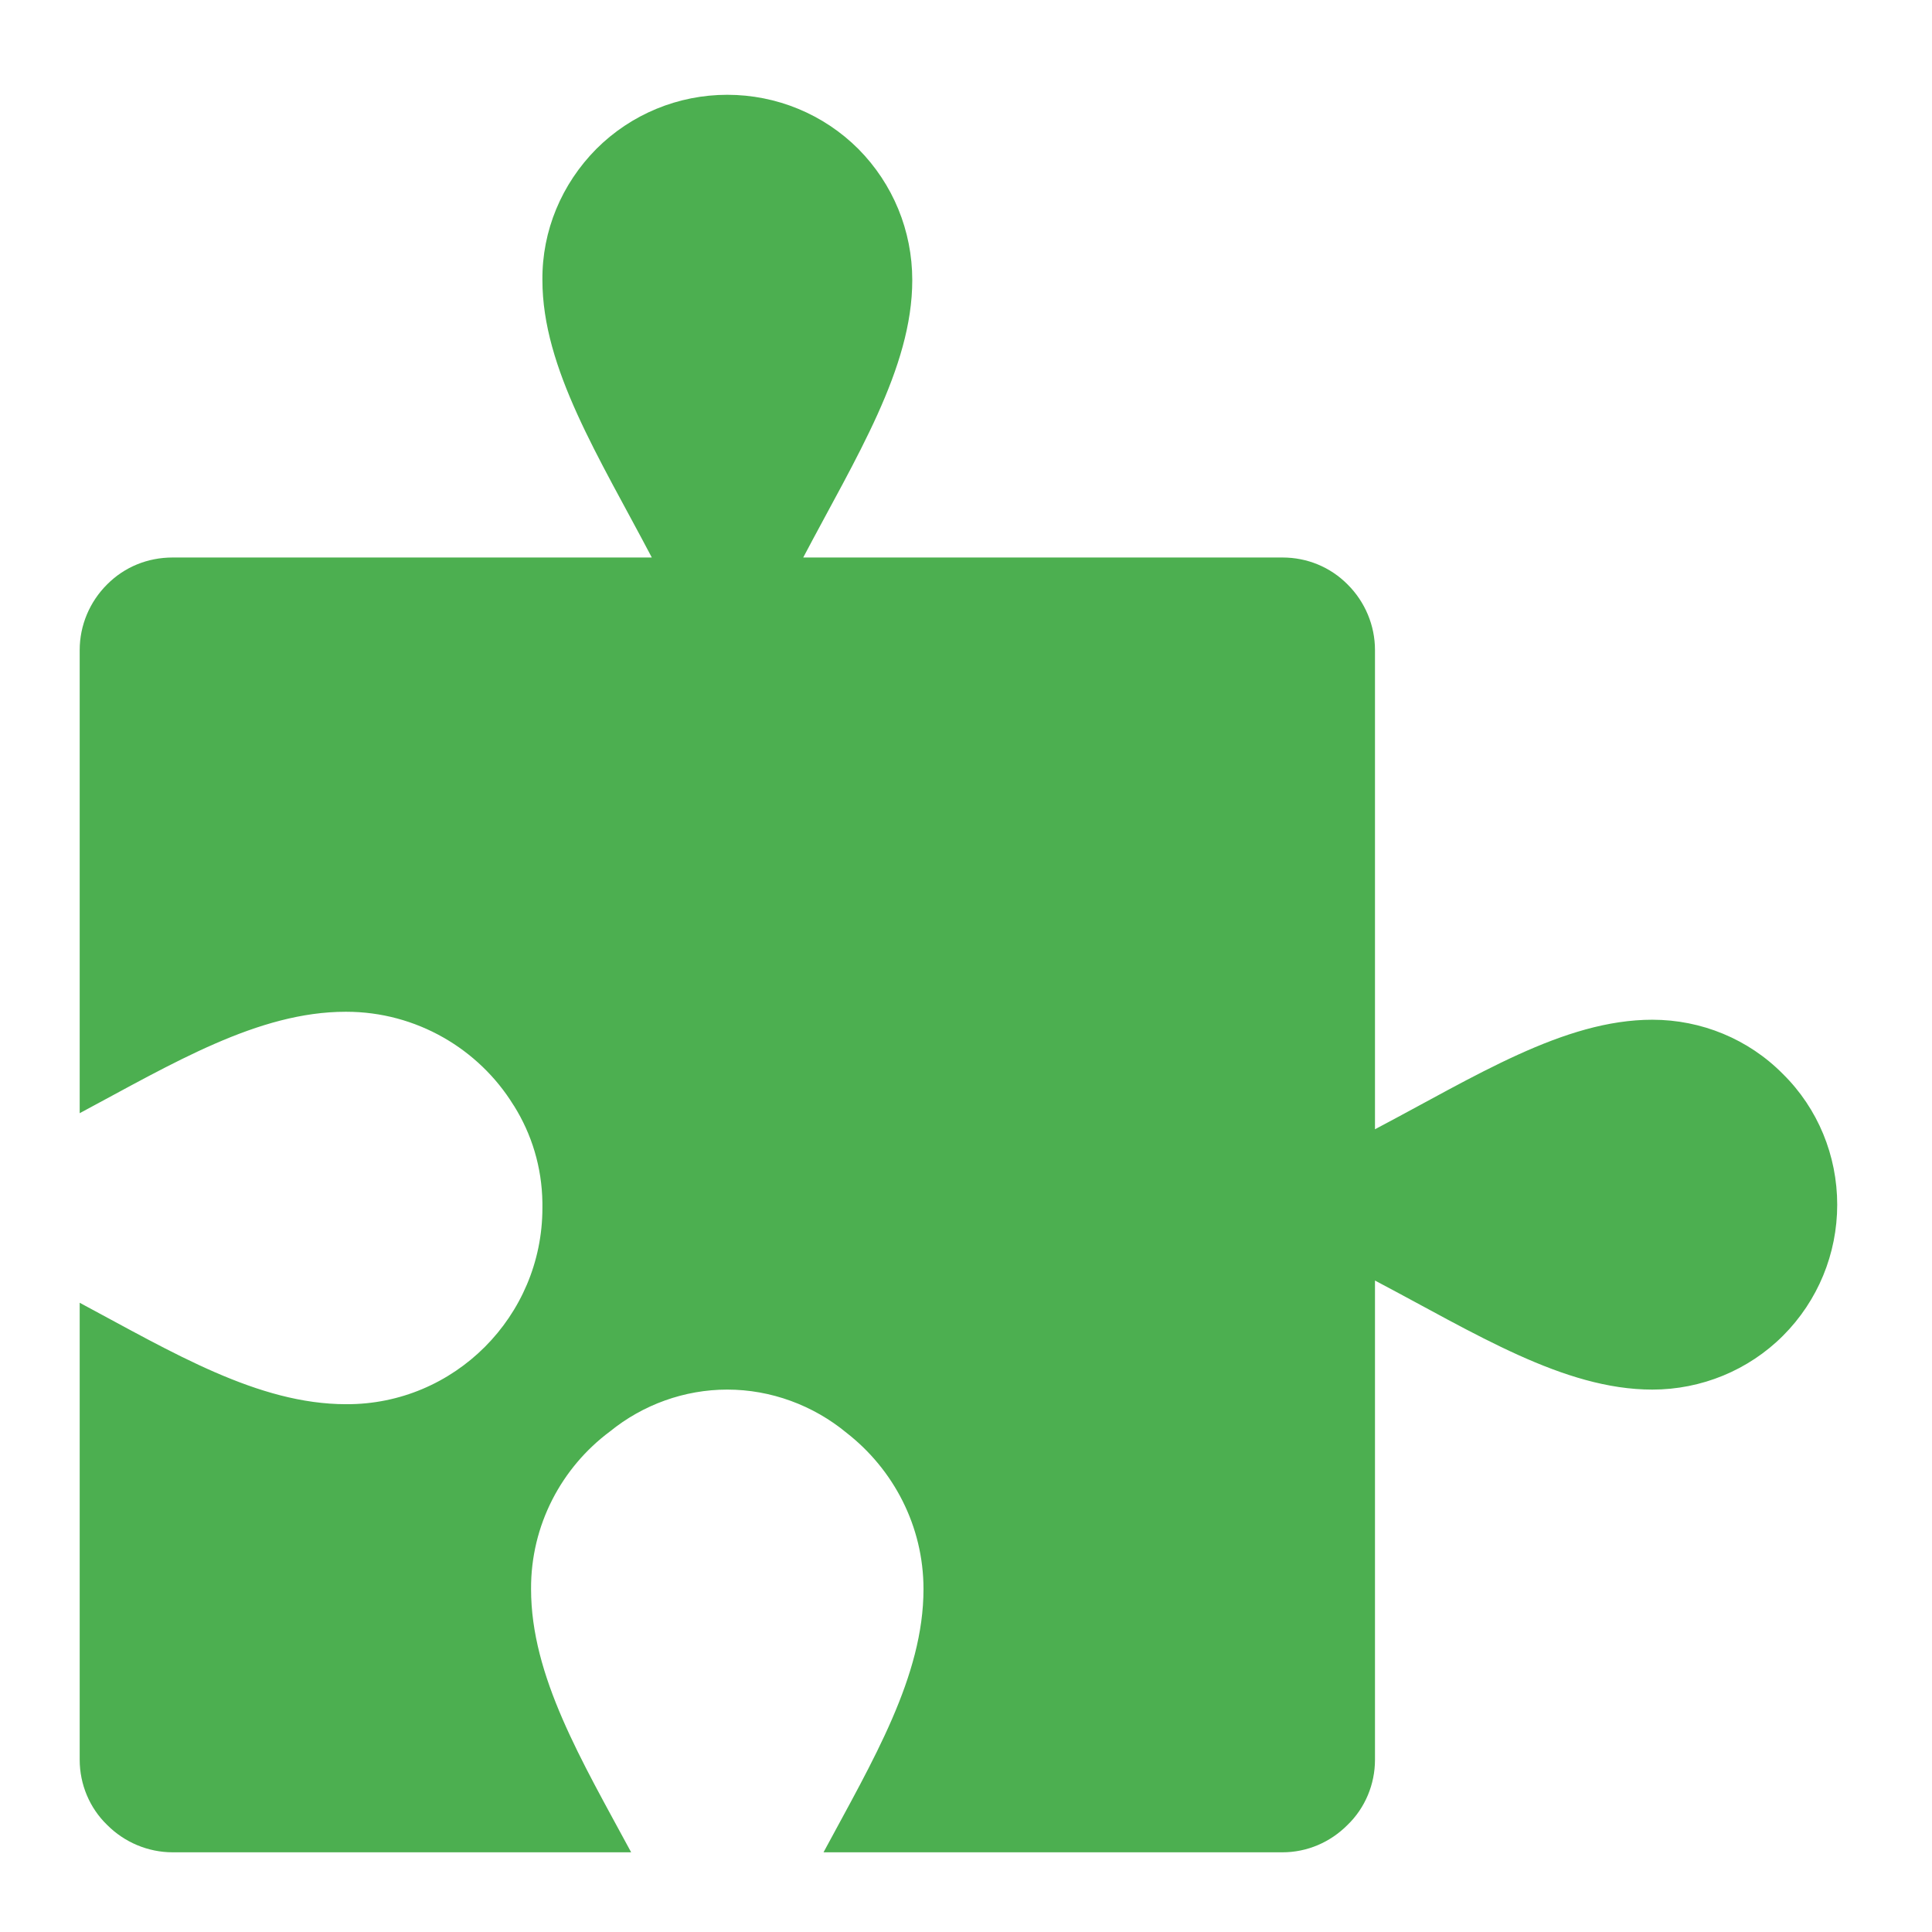 <?xml version="1.0" encoding="UTF-8"?>
<svg xmlns="http://www.w3.org/2000/svg" xmlns:xlink="http://www.w3.org/1999/xlink" width="16px" height="16px" viewBox="0 0 16 16" version="1.1">
<g id="surface1">
<path style=" stroke:none;fill-rule:nonzero;fill:rgb(29.804%,68.627%,31.373%);fill-opacity:1;" d="M 6.023 0.785 C 5.617 0.785 5.227 0.945 4.938 1.234 C 4.652 1.523 4.488 1.91 4.492 2.32 C 4.492 3.051 4.961 3.785 5.398 4.617 L 1.43 4.617 C 1.223 4.617 1.031 4.695 0.887 4.84 C 0.742 4.984 0.66 5.18 0.66 5.383 C 0.66 5.391 0.66 5.398 0.66 5.41 L 0.66 9.219 C 1.434 8.805 2.137 8.379 2.863 8.379 L 2.867 8.379 C 3.449 8.379 3.965 8.688 4.25 9.148 C 4.254 9.152 4.254 9.156 4.258 9.16 C 4.402 9.391 4.488 9.664 4.492 9.961 C 4.492 9.973 4.492 9.988 4.492 10.004 C 4.492 10.902 3.762 11.633 2.867 11.629 C 2.137 11.629 1.434 11.203 0.66 10.789 L 0.66 14.574 C 0.66 14.777 0.742 14.973 0.887 15.113 C 1.031 15.258 1.227 15.34 1.43 15.34 L 5.227 15.34 C 4.816 14.578 4.398 13.883 4.398 13.16 C 4.395 12.629 4.652 12.152 5.051 11.855 C 5.324 11.633 5.668 11.508 6.023 11.508 C 6.383 11.508 6.734 11.637 7.012 11.867 C 7.398 12.168 7.648 12.637 7.648 13.16 C 7.648 13.883 7.23 14.578 6.82 15.34 L 10.621 15.34 C 10.824 15.34 11.016 15.258 11.16 15.113 C 11.305 14.973 11.387 14.777 11.387 14.574 L 11.387 10.605 C 12.219 11.043 12.949 11.508 13.684 11.508 C 14.09 11.508 14.48 11.348 14.766 11.062 C 15.055 10.773 15.215 10.383 15.215 9.977 C 15.215 9.57 15.055 9.18 14.766 8.895 C 14.48 8.605 14.09 8.445 13.684 8.445 C 12.949 8.445 12.219 8.914 11.387 9.352 L 11.387 5.383 C 11.387 5.18 11.305 4.984 11.16 4.84 C 11.016 4.695 10.824 4.617 10.621 4.617 L 6.652 4.617 C 7.09 3.785 7.555 3.051 7.555 2.32 C 7.555 1.91 7.395 1.523 7.109 1.234 C 6.82 0.945 6.43 0.785 6.023 0.785 Z M 6.023 0.785 "/>
</g>
</svg>
